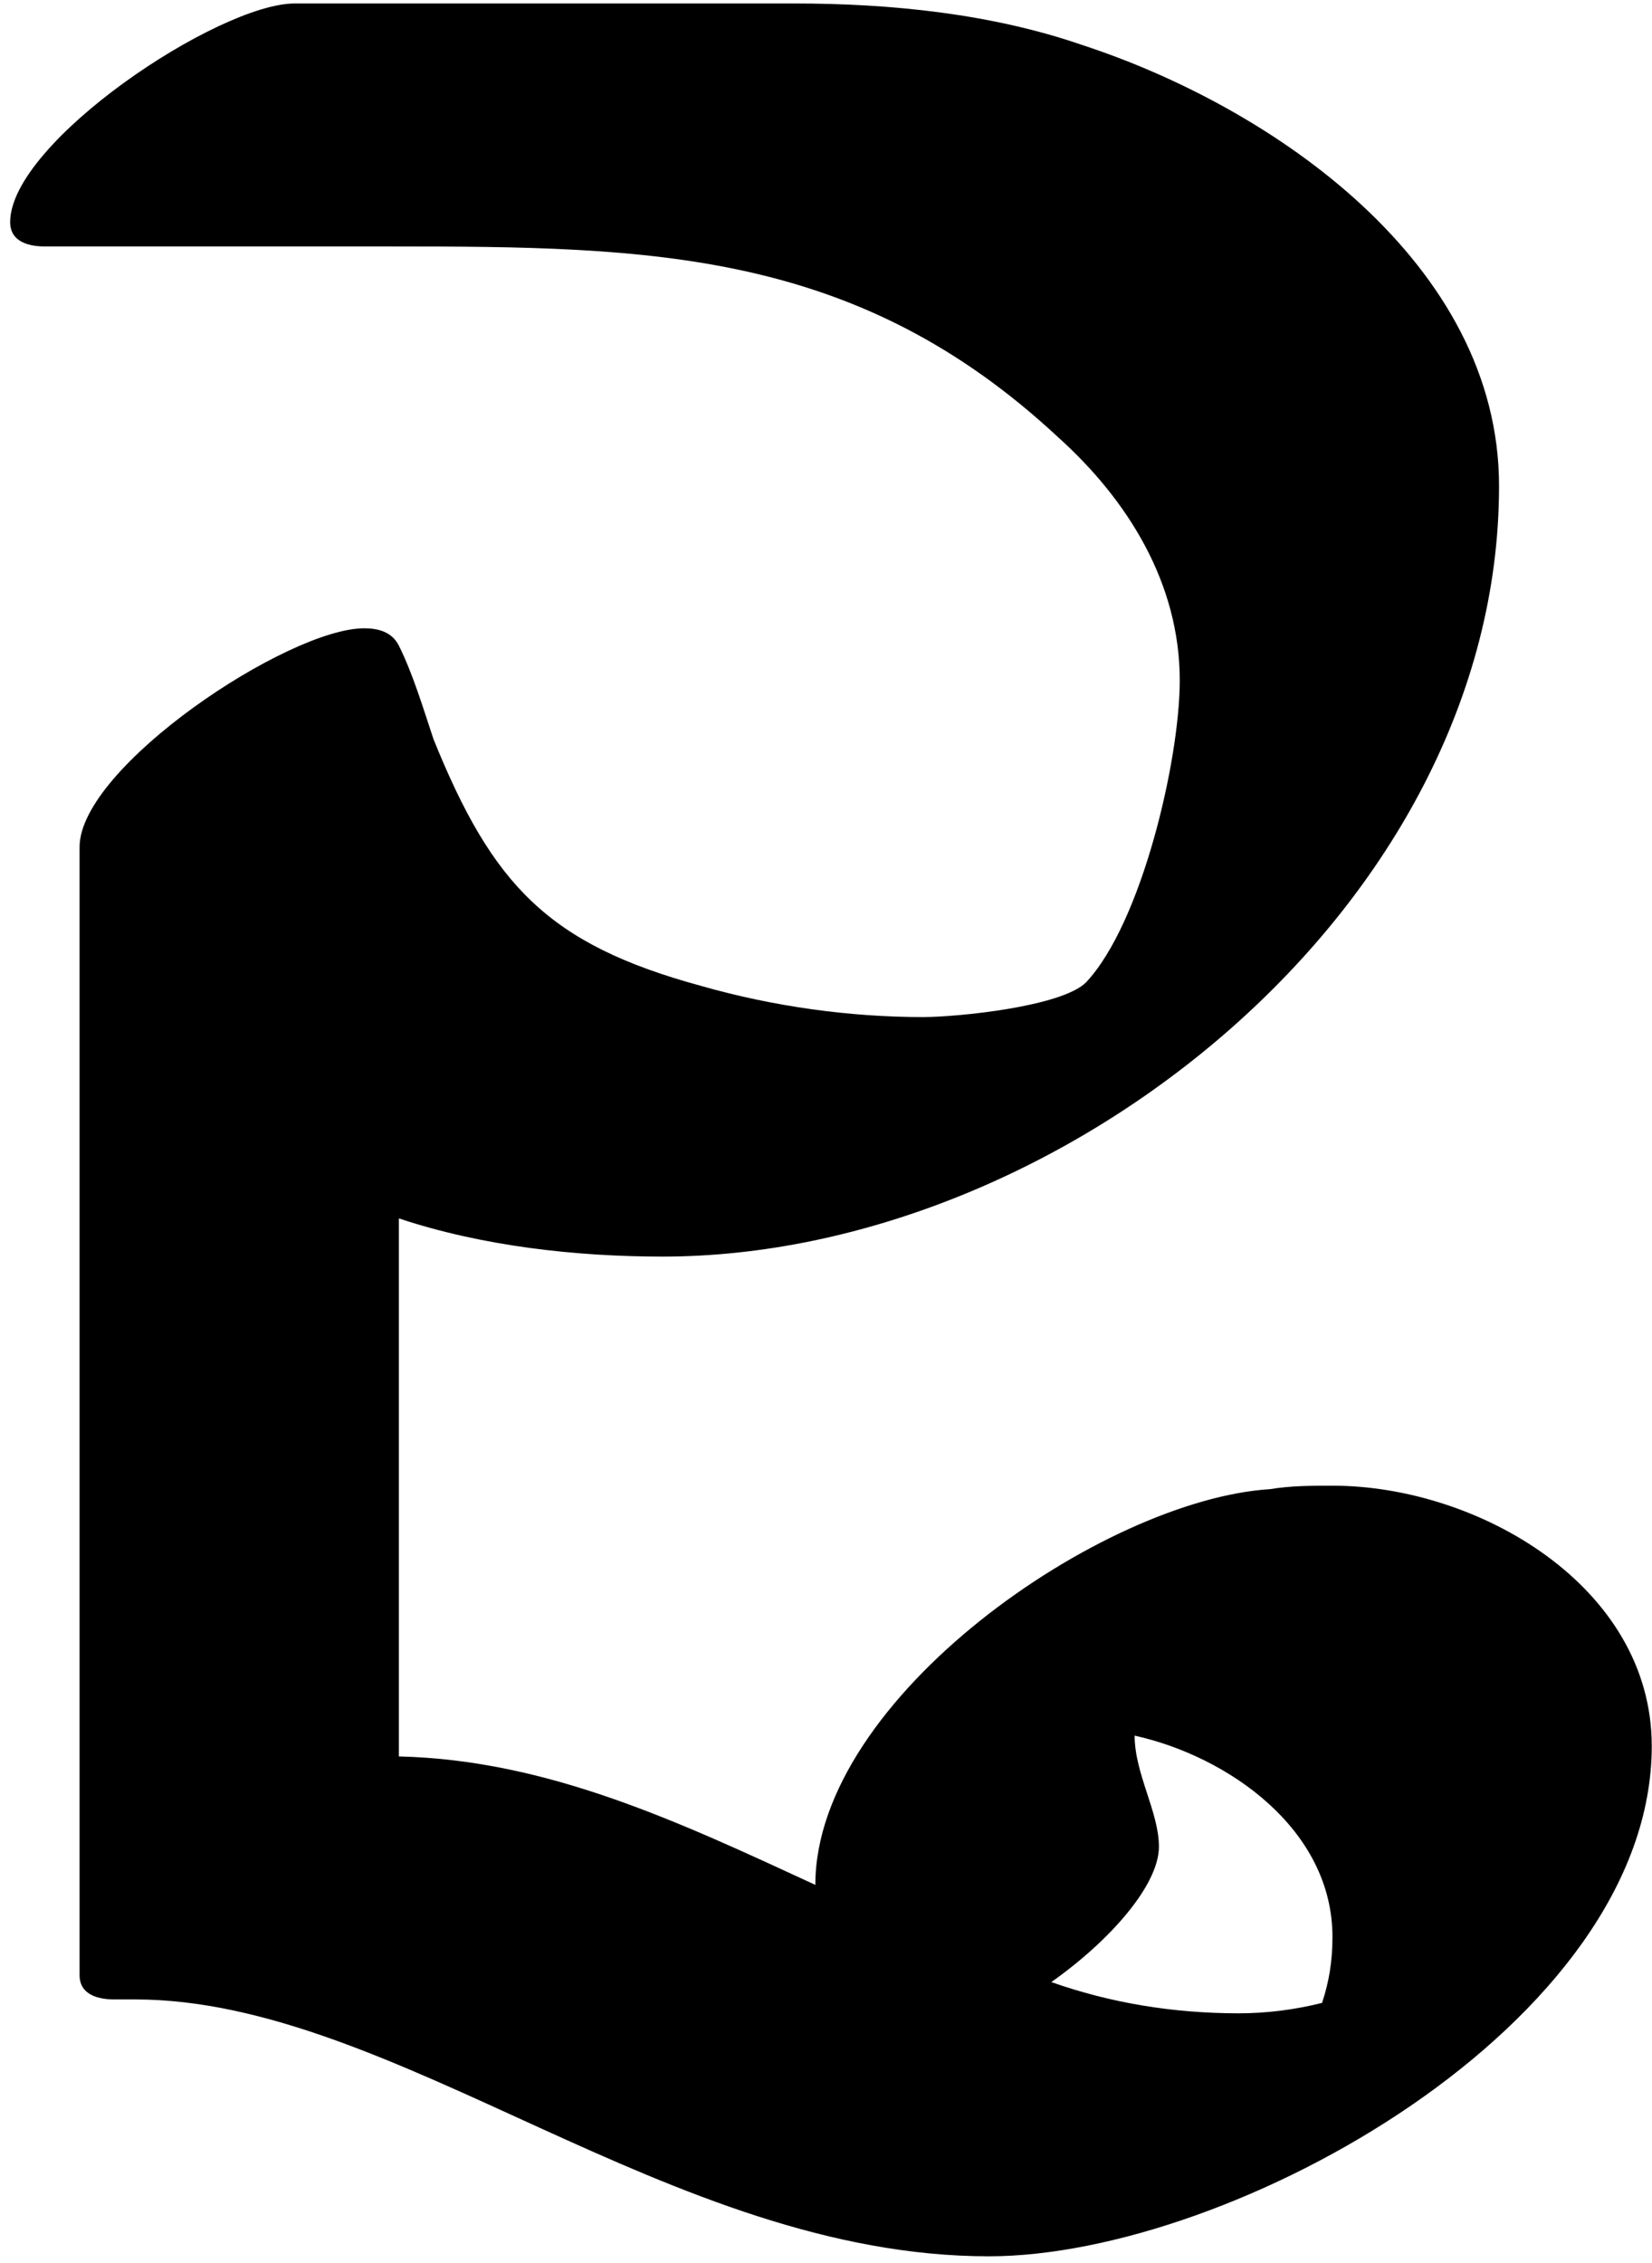 <svg width="119" height="163" viewBox="0 0 119 163" fill="none" xmlns="http://www.w3.org/2000/svg">
<path d="M9.732 144C9.482 144 9.232 144 8.982 144C8.732 144 8.482 144 8.232 144C7.232 144 5.732 143.75 5.732 142.25V61C5.732 55.25 20.732 45.25 26.232 45.25C27.232 45.25 28.232 45.5 28.732 46.5C29.732 48.5 30.482 51 31.232 53.25C35.482 63.75 39.482 68 50.482 71C55.732 72.5 61.232 73.25 66.482 73.25C68.982 73.25 76.482 72.5 78.232 70.75C82.232 66.5 84.982 54.75 84.982 49C84.982 42 81.232 36 76.232 31.5C61.732 18 46.982 17.75 28.232 17.75H3.232C2.232 17.75 0.732 17.5 0.732 16C0.732 10.25 15.732 0.25 21.232 0.25H57.232C64.232 0.25 71.482 1 77.982 3.25C91.732 7.75 107.982 19 107.982 35C107.982 65.25 76.482 90.5 47.732 90.5C41.482 90.5 34.732 89.75 28.732 87.75V126.5C39.482 126.75 48.982 131.25 58.732 135.75C58.732 122.25 79.482 108 91.482 107.25C92.982 107 94.482 107 95.982 107C106.482 107 118.982 114.25 118.982 125.75C118.982 145.75 88.732 162.5 71.232 162.5C48.232 162.5 28.482 144 9.732 144ZM83.482 133C83.482 135.75 79.982 139.75 75.732 142.75C79.982 144.25 84.482 145 89.232 145C91.232 145 93.232 144.75 95.232 144.25C95.732 142.75 95.982 141.25 95.982 139.5C95.982 131.75 88.482 126.5 81.732 125C81.732 127.75 83.482 130.5 83.482 133Z" fill="black"/>
</svg>
